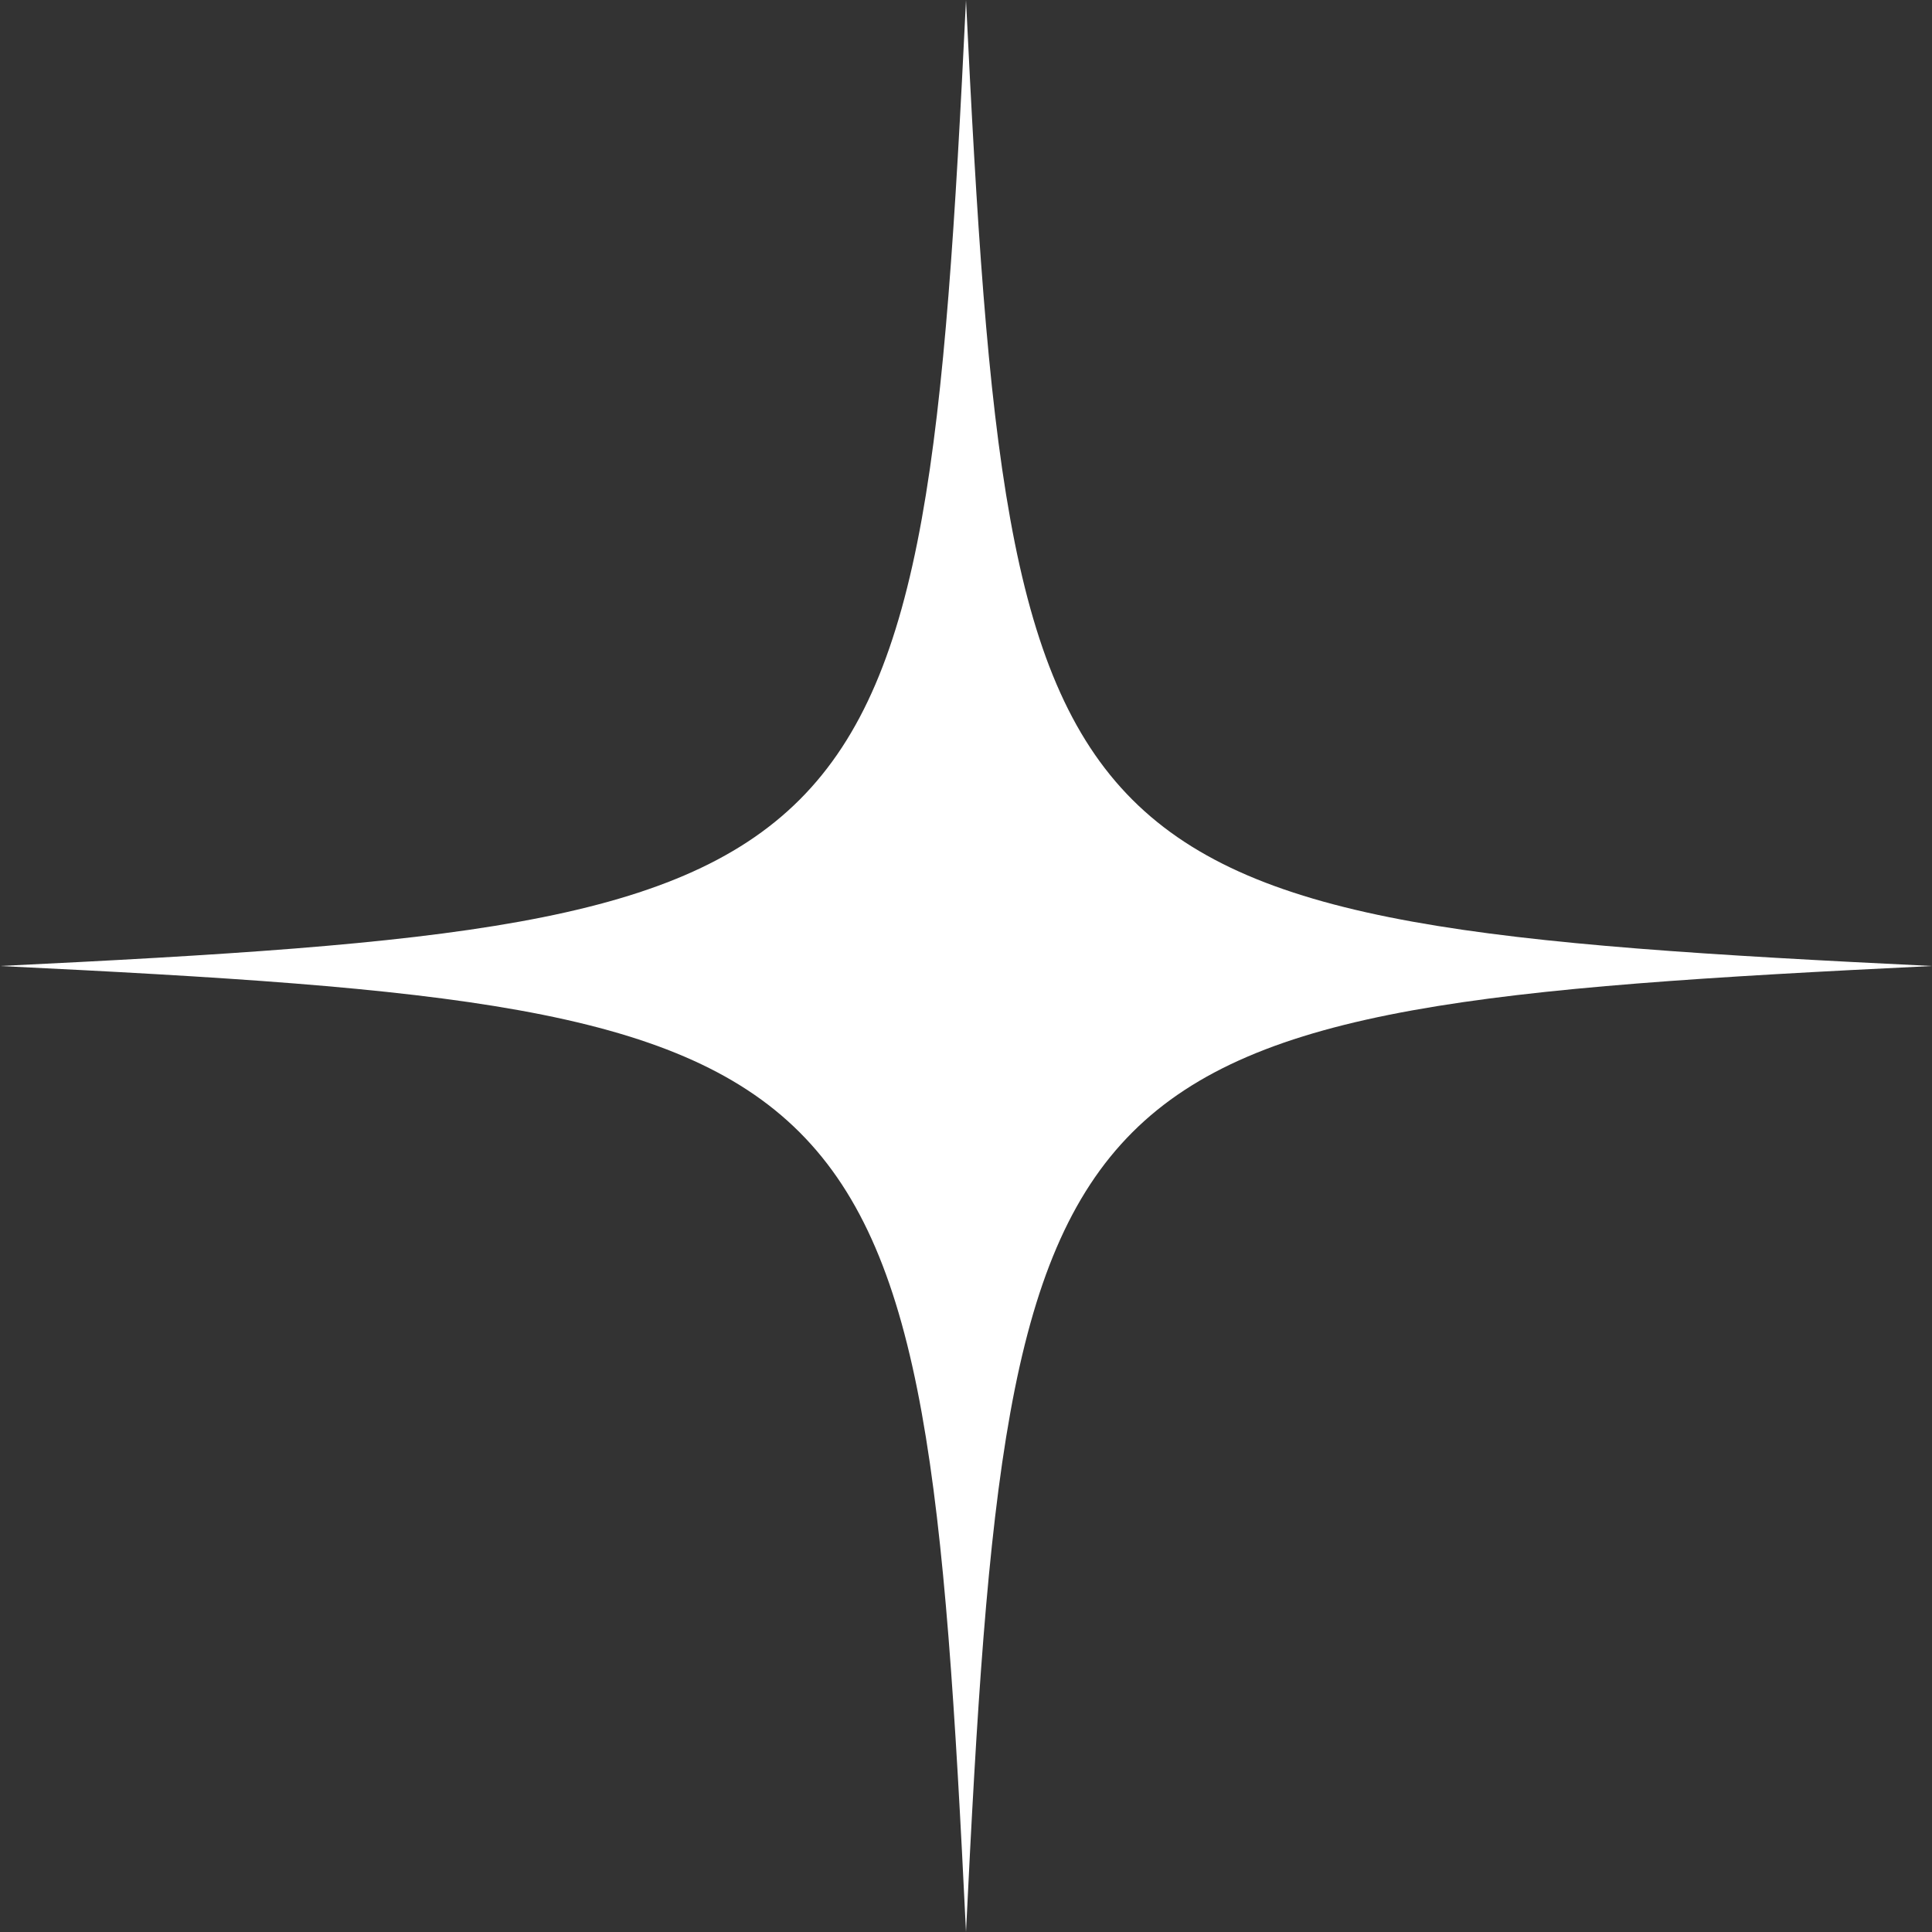 <svg width="40" height="40" viewBox="0 0 40 40" fill="none" xmlns="http://www.w3.org/2000/svg">
<rect x="0" y="0" width="40" height="40" fill="#333333" stroke="none"/>
<path d="M20 0C19.108 18.375 18.375 19.108 0 20C18.375 20.892 19.108 21.625 20 40C20.892 21.625 21.625 20.892 40 20C21.625 19.108 20.892 18.375 20 0Z" fill="white"/>
</svg>
